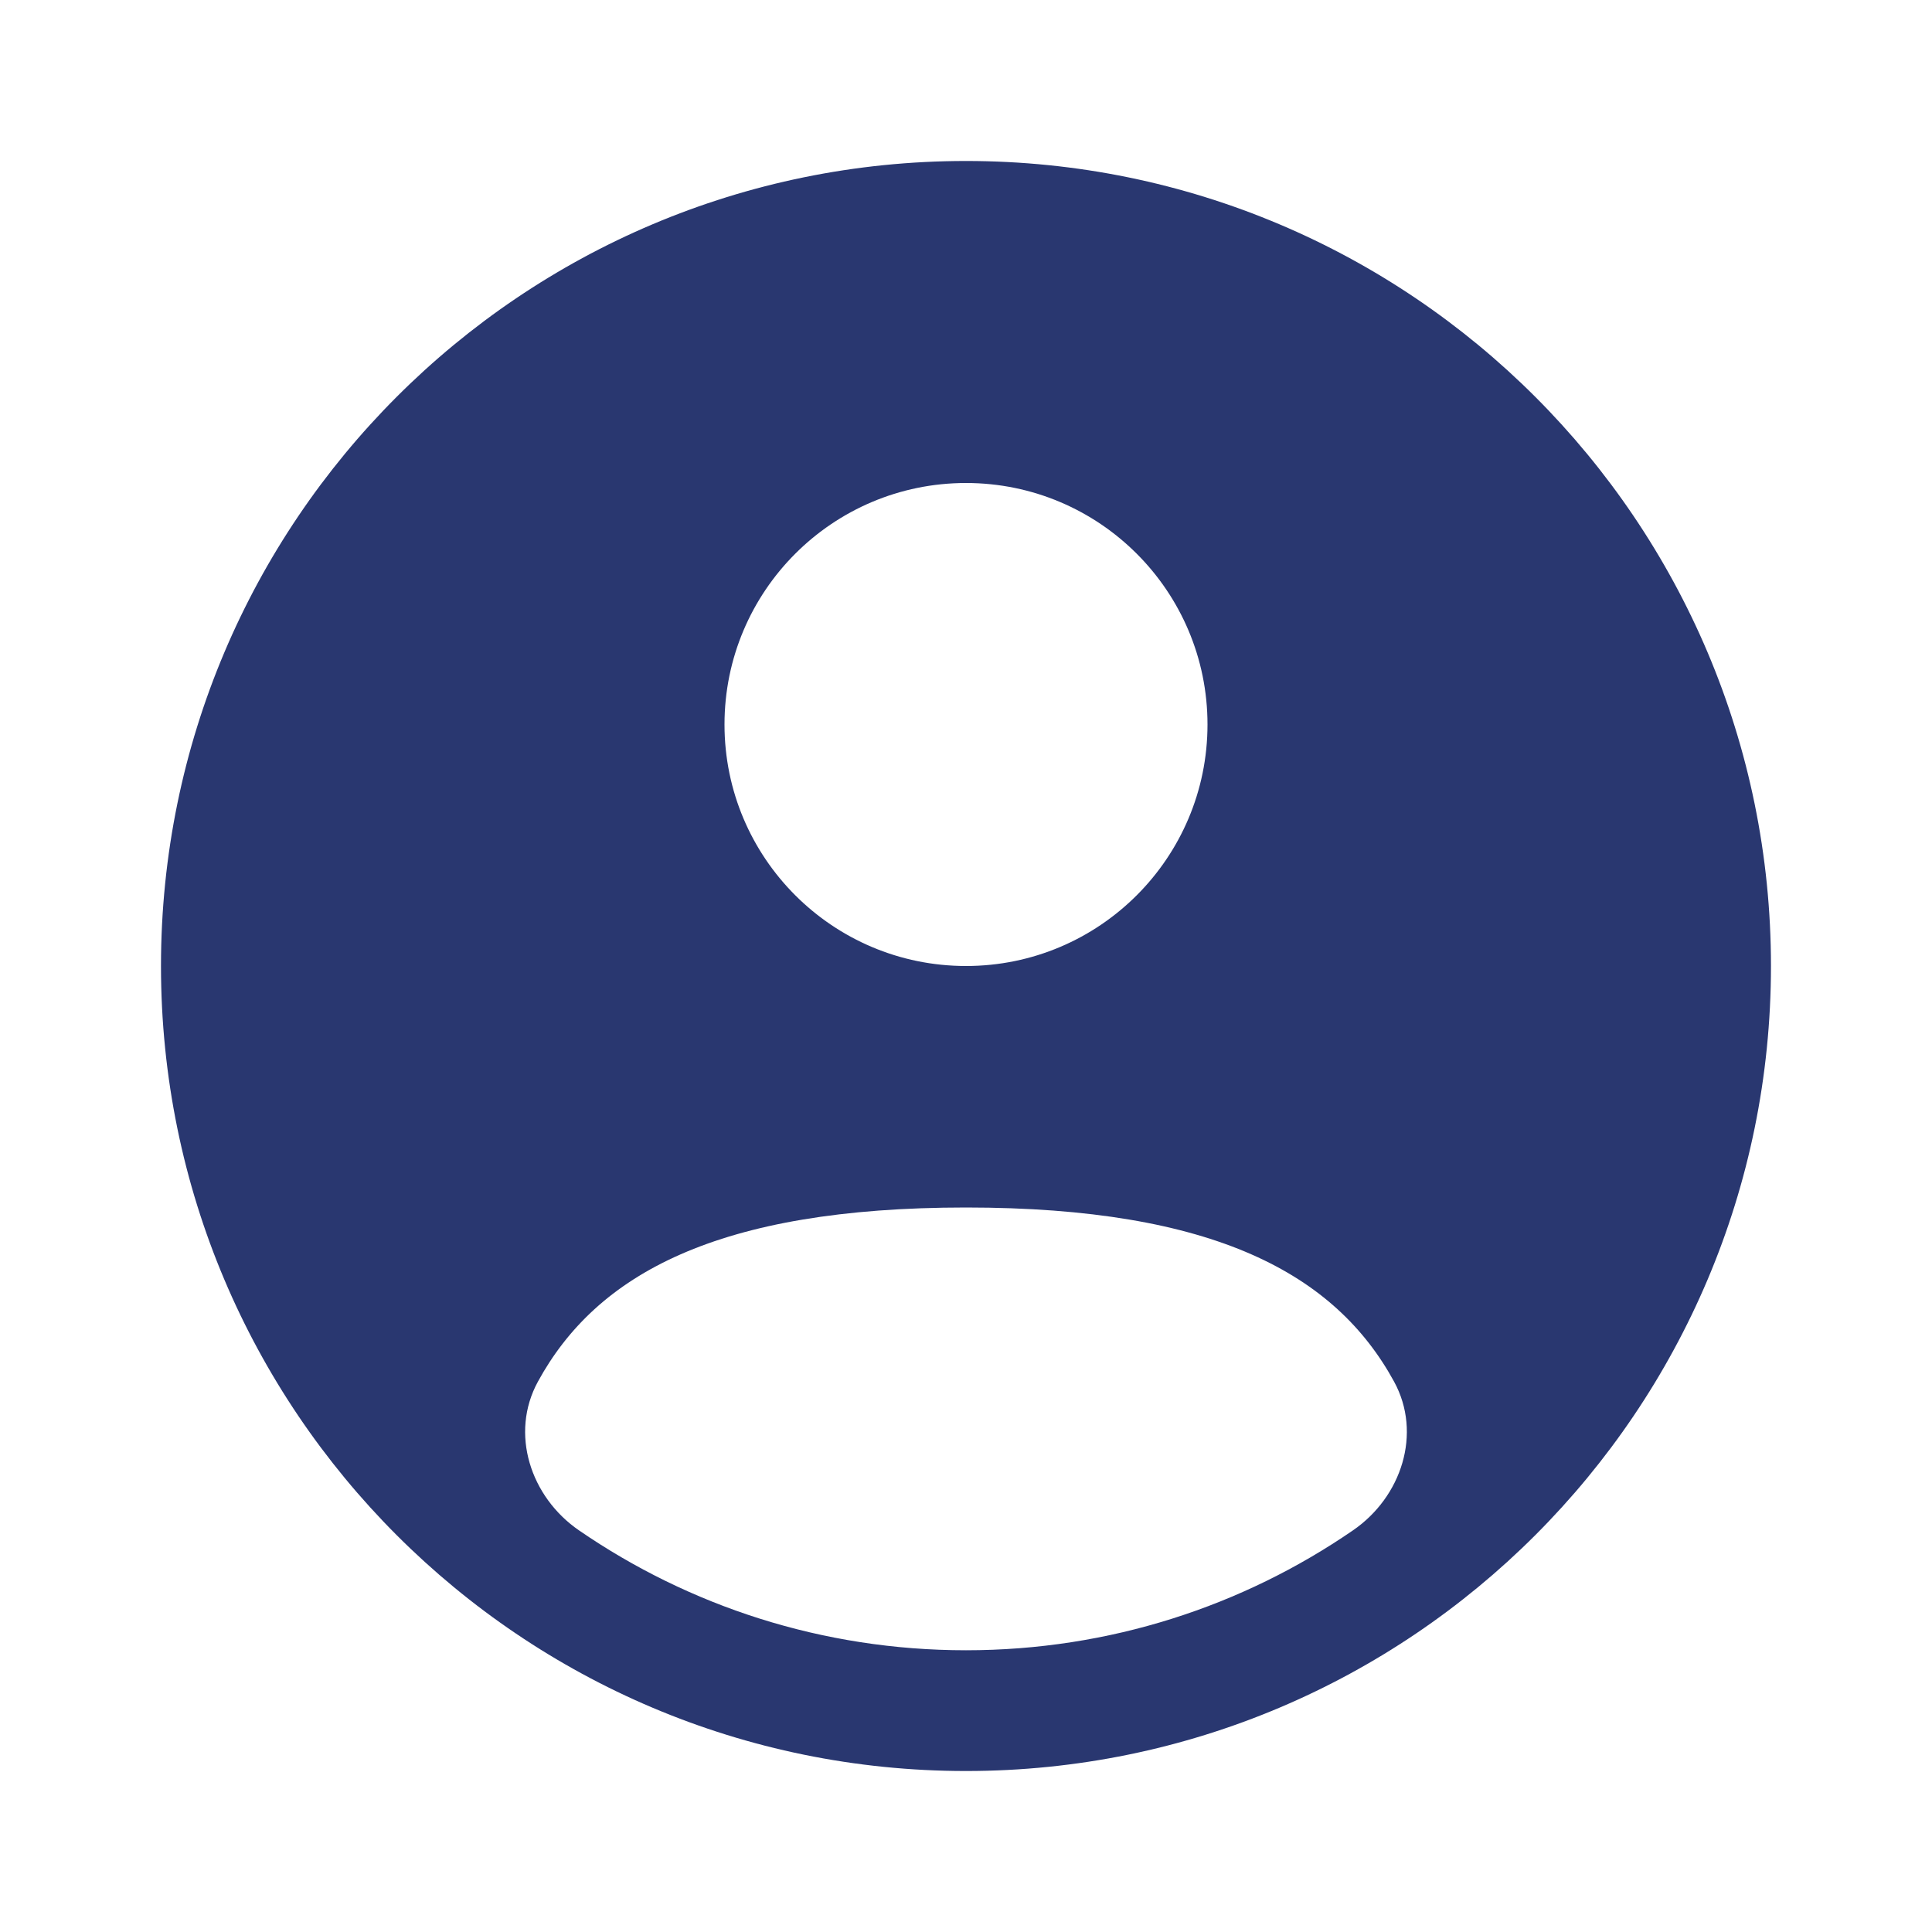 <svg width="40" height="40" viewBox="0 0 40 40" fill="none" xmlns="http://www.w3.org/2000/svg">
<path fill-rule="evenodd" clip-rule="evenodd" d="M36.666 20C36.666 29.205 29.204 36.667 20 36.667C10.795 36.667 3.333 29.205 3.333 20C3.333 10.795 10.795 3.333 20 3.333C29.204 3.333 36.666 10.795 36.666 20ZM25 15C25 17.761 22.761 20 20 20C17.238 20 15 17.761 15 15C15 12.239 17.238 10 20 10C22.761 10 25 12.239 25 15ZM20 34.167C22.973 34.167 25.733 33.251 28.011 31.685C29.018 30.994 29.448 29.677 28.863 28.605C27.65 26.384 25.15 25 20 25C14.849 25 12.35 26.384 11.137 28.605C10.551 29.677 10.982 30.994 11.988 31.685C14.267 33.251 17.026 34.167 20 34.167Z" fill="#293770"/>
</svg>
